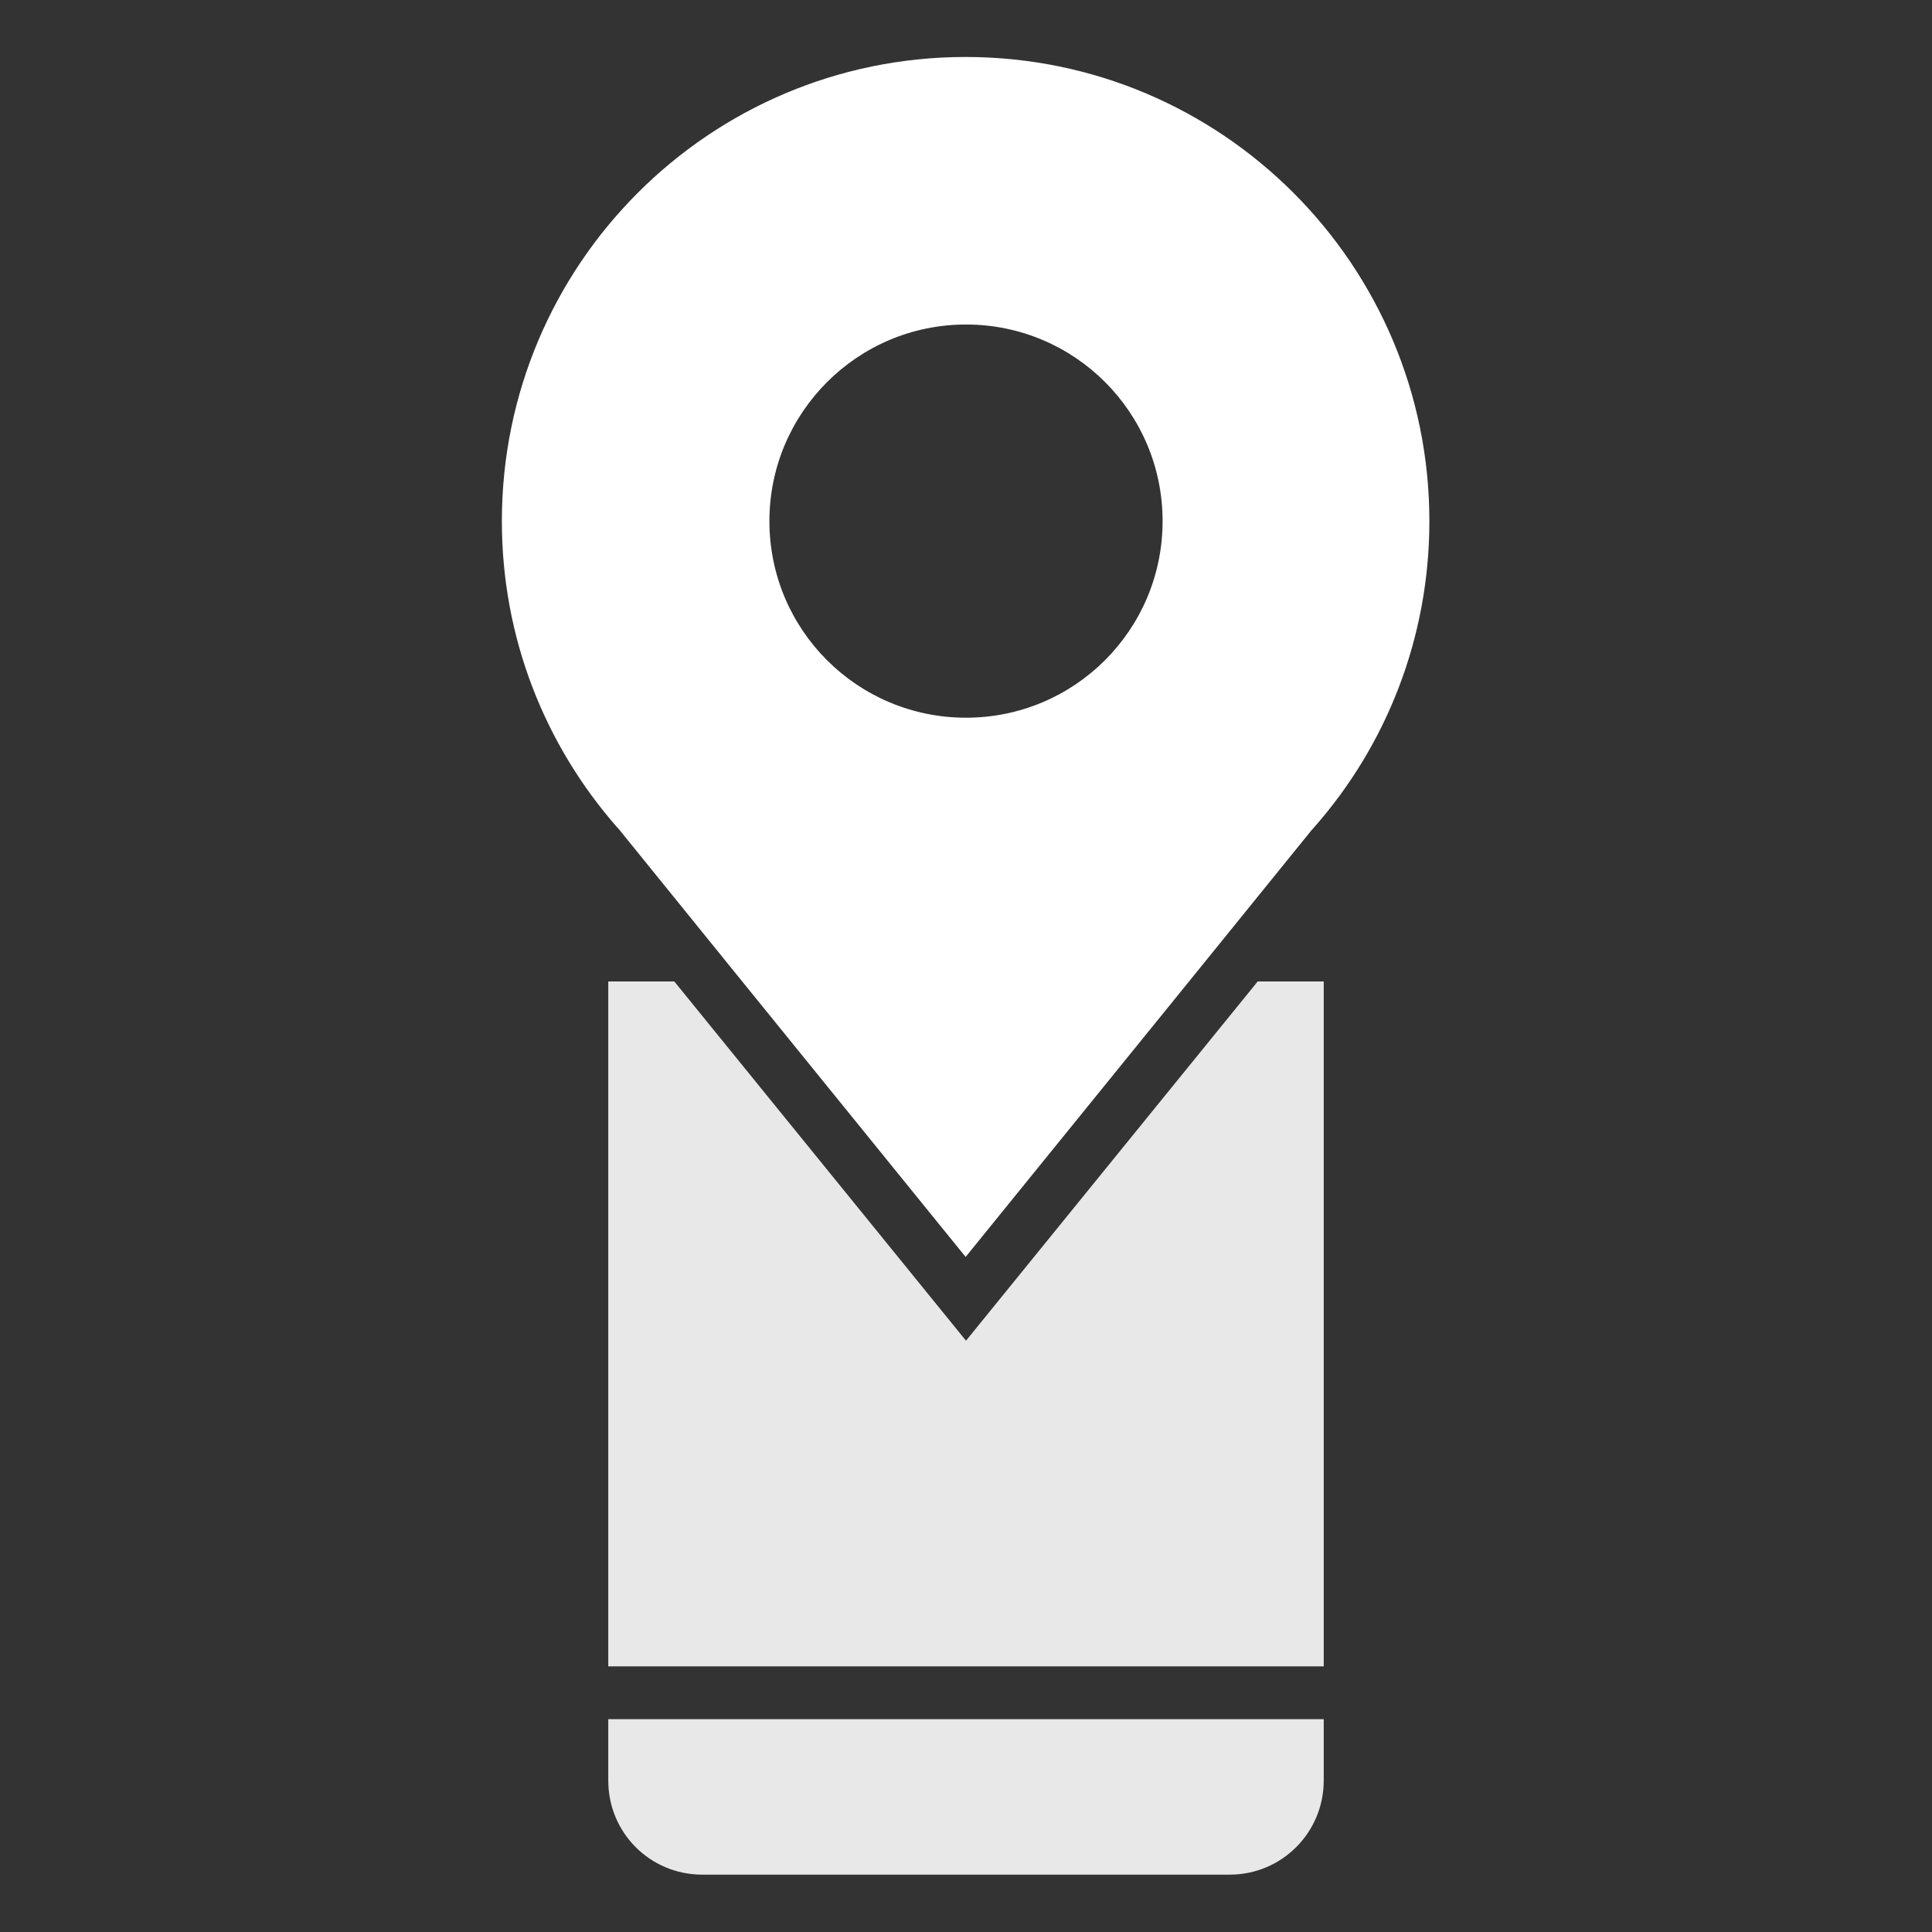 <svg viewBox="0 0 512 512" xml:space="preserve" xmlns="http://www.w3.org/2000/svg" enable-background="new 0 0 512 512"><rect x="0" y="0" width="512" height="512" fill="#333333" stroke="none"/><path d="M161.2 471.9c0 13.8 11.1 24.9 24.9 24.9h139.8c13.8 0 24.9-11.2 24.9-24.9v-16.3H161.2v16.3zM256 355.3l-77.3-95.2h-17.5v181.5h189.6V260.1h-17.5z" fill="#e8e8e8" class="fill-3b4652"></path><path d="m164.3 220.1 32.4 40 59.2 73 59.2-73 32.4-40c.3-.3.5-.6.8-.9 19-21.6 30.5-50 30.5-81.1 0-67.9-55-123-122.9-123S133 70.2 133 138.1c0 31.1 11.5 59.4 30.5 81.1.3.3.6.6.8.9zM256 86c28.8 0 52.1 23.3 52.1 52.1s-23.3 52.1-52.1 52.1-52.1-23.3-52.1-52.1c0-28.7 23.3-52.1 52.1-52.1z" fill="#ffffff" class="fill-2b79c2"></path></svg>